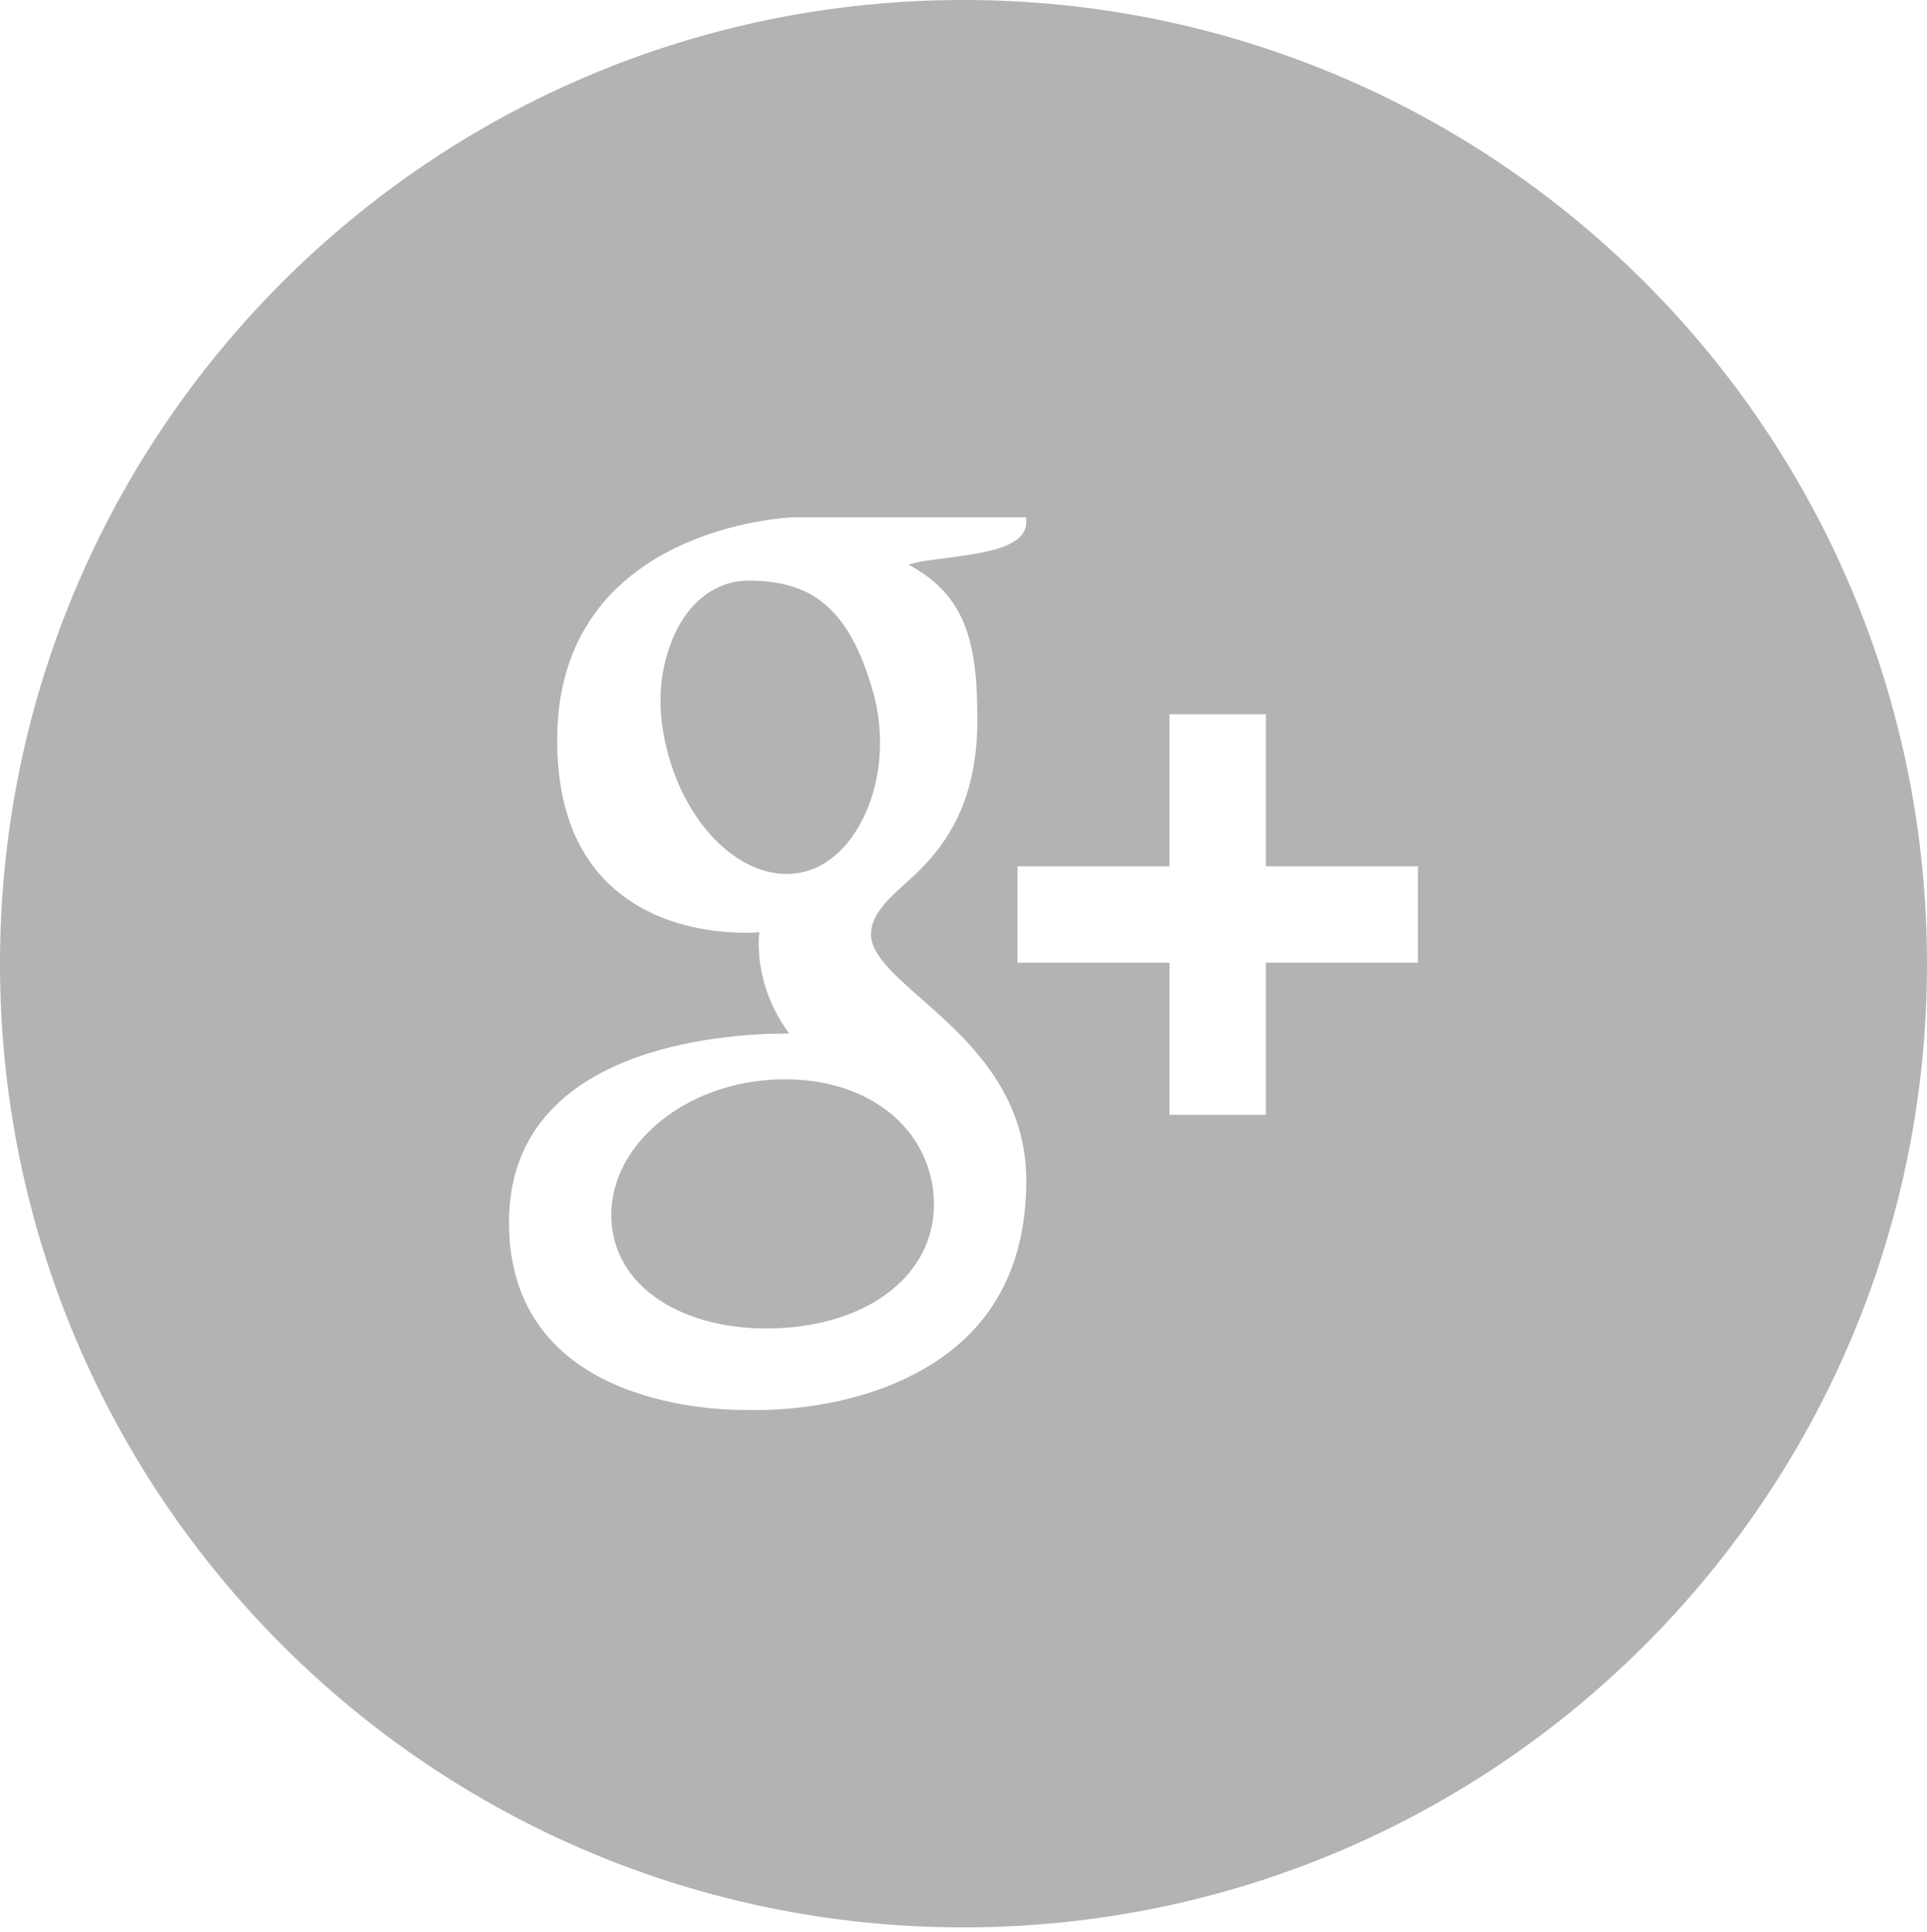 <?xml version="1.0" encoding="utf-8"?>
<!-- Generator: Adobe Illustrator 16.0.0, SVG Export Plug-In . SVG Version: 6.00 Build 0)  -->
<!DOCTYPE svg PUBLIC "-//W3C//DTD SVG 1.1//EN" "http://www.w3.org/Graphics/SVG/1.1/DTD/svg11.dtd">
<svg version="1.1" id="Layer_2" xmlns="http://www.w3.org/2000/svg" xmlns:xlink="http://www.w3.org/1999/xlink" x="0px" y="0px"
	 width="22px" height="22.056px" viewBox="0 0 22 22.056" enable-background="new 0 0 22 22.056" xml:space="preserve">
<g>
	<g>
		<defs>
			<rect id="SVGID_1_" width="22" height="22.056"/>
		</defs>
		<clipPath id="SVGID_2_">
			<use xlink:href="#SVGID_1_"  overflow="visible"/>
		</clipPath>
		<path clip-path="url(#SVGID_2_)" fill="#B3B3B3" d="M9.965,7.889C9.688,6.915,9.242,6.628,8.547,6.628
			c-0.078,0-0.152,0.01-0.225,0.03C8.023,6.743,7.783,6.995,7.65,7.367C7.514,7.747,7.504,8.141,7.623,8.591
			C7.834,9.394,8.404,9.976,8.98,9.976c0.074,0,0.15-0.01,0.223-0.03C9.832,9.769,10.227,8.807,9.965,7.889L9.965,7.889z M10.998,0
			C4.924,0,0,4.925,0,11c0,6.076,4.924,11,10.998,11C17.074,22,22,17.076,22,11C22,4.925,17.074,0,10.998,0L10.998,0z
			 M10.365,15.722c-0.689,0.336-1.436,0.373-1.723,0.373c-0.055,0-0.086-0.002-0.092-0.002c0,0-0.02,0.001-0.055,0.001
			c-0.449,0-2.684-0.104-2.684-2.14c0-2.001,2.434-2.157,3.18-2.157h0.02c-0.43-0.575-0.342-1.156-0.342-1.156
			c-0.037,0.003-0.092,0.006-0.16,0.006c-0.281,0-0.822-0.045-1.289-0.346c-0.57-0.367-0.859-0.99-0.859-1.855
			c0-2.441,2.668-2.54,2.693-2.541h2.662v0.058c0,0.298-0.535,0.355-0.898,0.405c-0.123,0.017-0.373,0.043-0.443,0.079
			c0.674,0.36,0.783,0.927,0.783,1.771c0,0.958-0.375,1.467-0.775,1.824c-0.244,0.22-0.439,0.395-0.439,0.626
			c0,0.227,0.268,0.461,0.574,0.732c0.506,0.444,1.199,1.054,1.199,2.074C11.717,14.531,11.262,15.287,10.365,15.722L10.365,15.722z
			 M16.188,10.989h-1.736v1.737h-1.1v-1.737h-1.736v-1.1h1.736V8.153h1.1v1.736h1.736V10.989z M8.963,12.32
			c-0.061,0-0.119,0.002-0.18,0.006c-0.508,0.037-0.979,0.229-1.318,0.537c-0.338,0.305-0.508,0.688-0.484,1.078
			c0.051,0.814,0.926,1.291,1.988,1.215c1.045-0.076,1.742-0.678,1.691-1.492C10.611,12.897,9.945,12.32,8.963,12.32L8.963,12.32z
			 M8.963,12.32"/>
	</g>
</g>
<g>
</g>
<g>
</g>
<g>
</g>
<g>
</g>
<g>
</g>
<g>
</g>
</svg>

